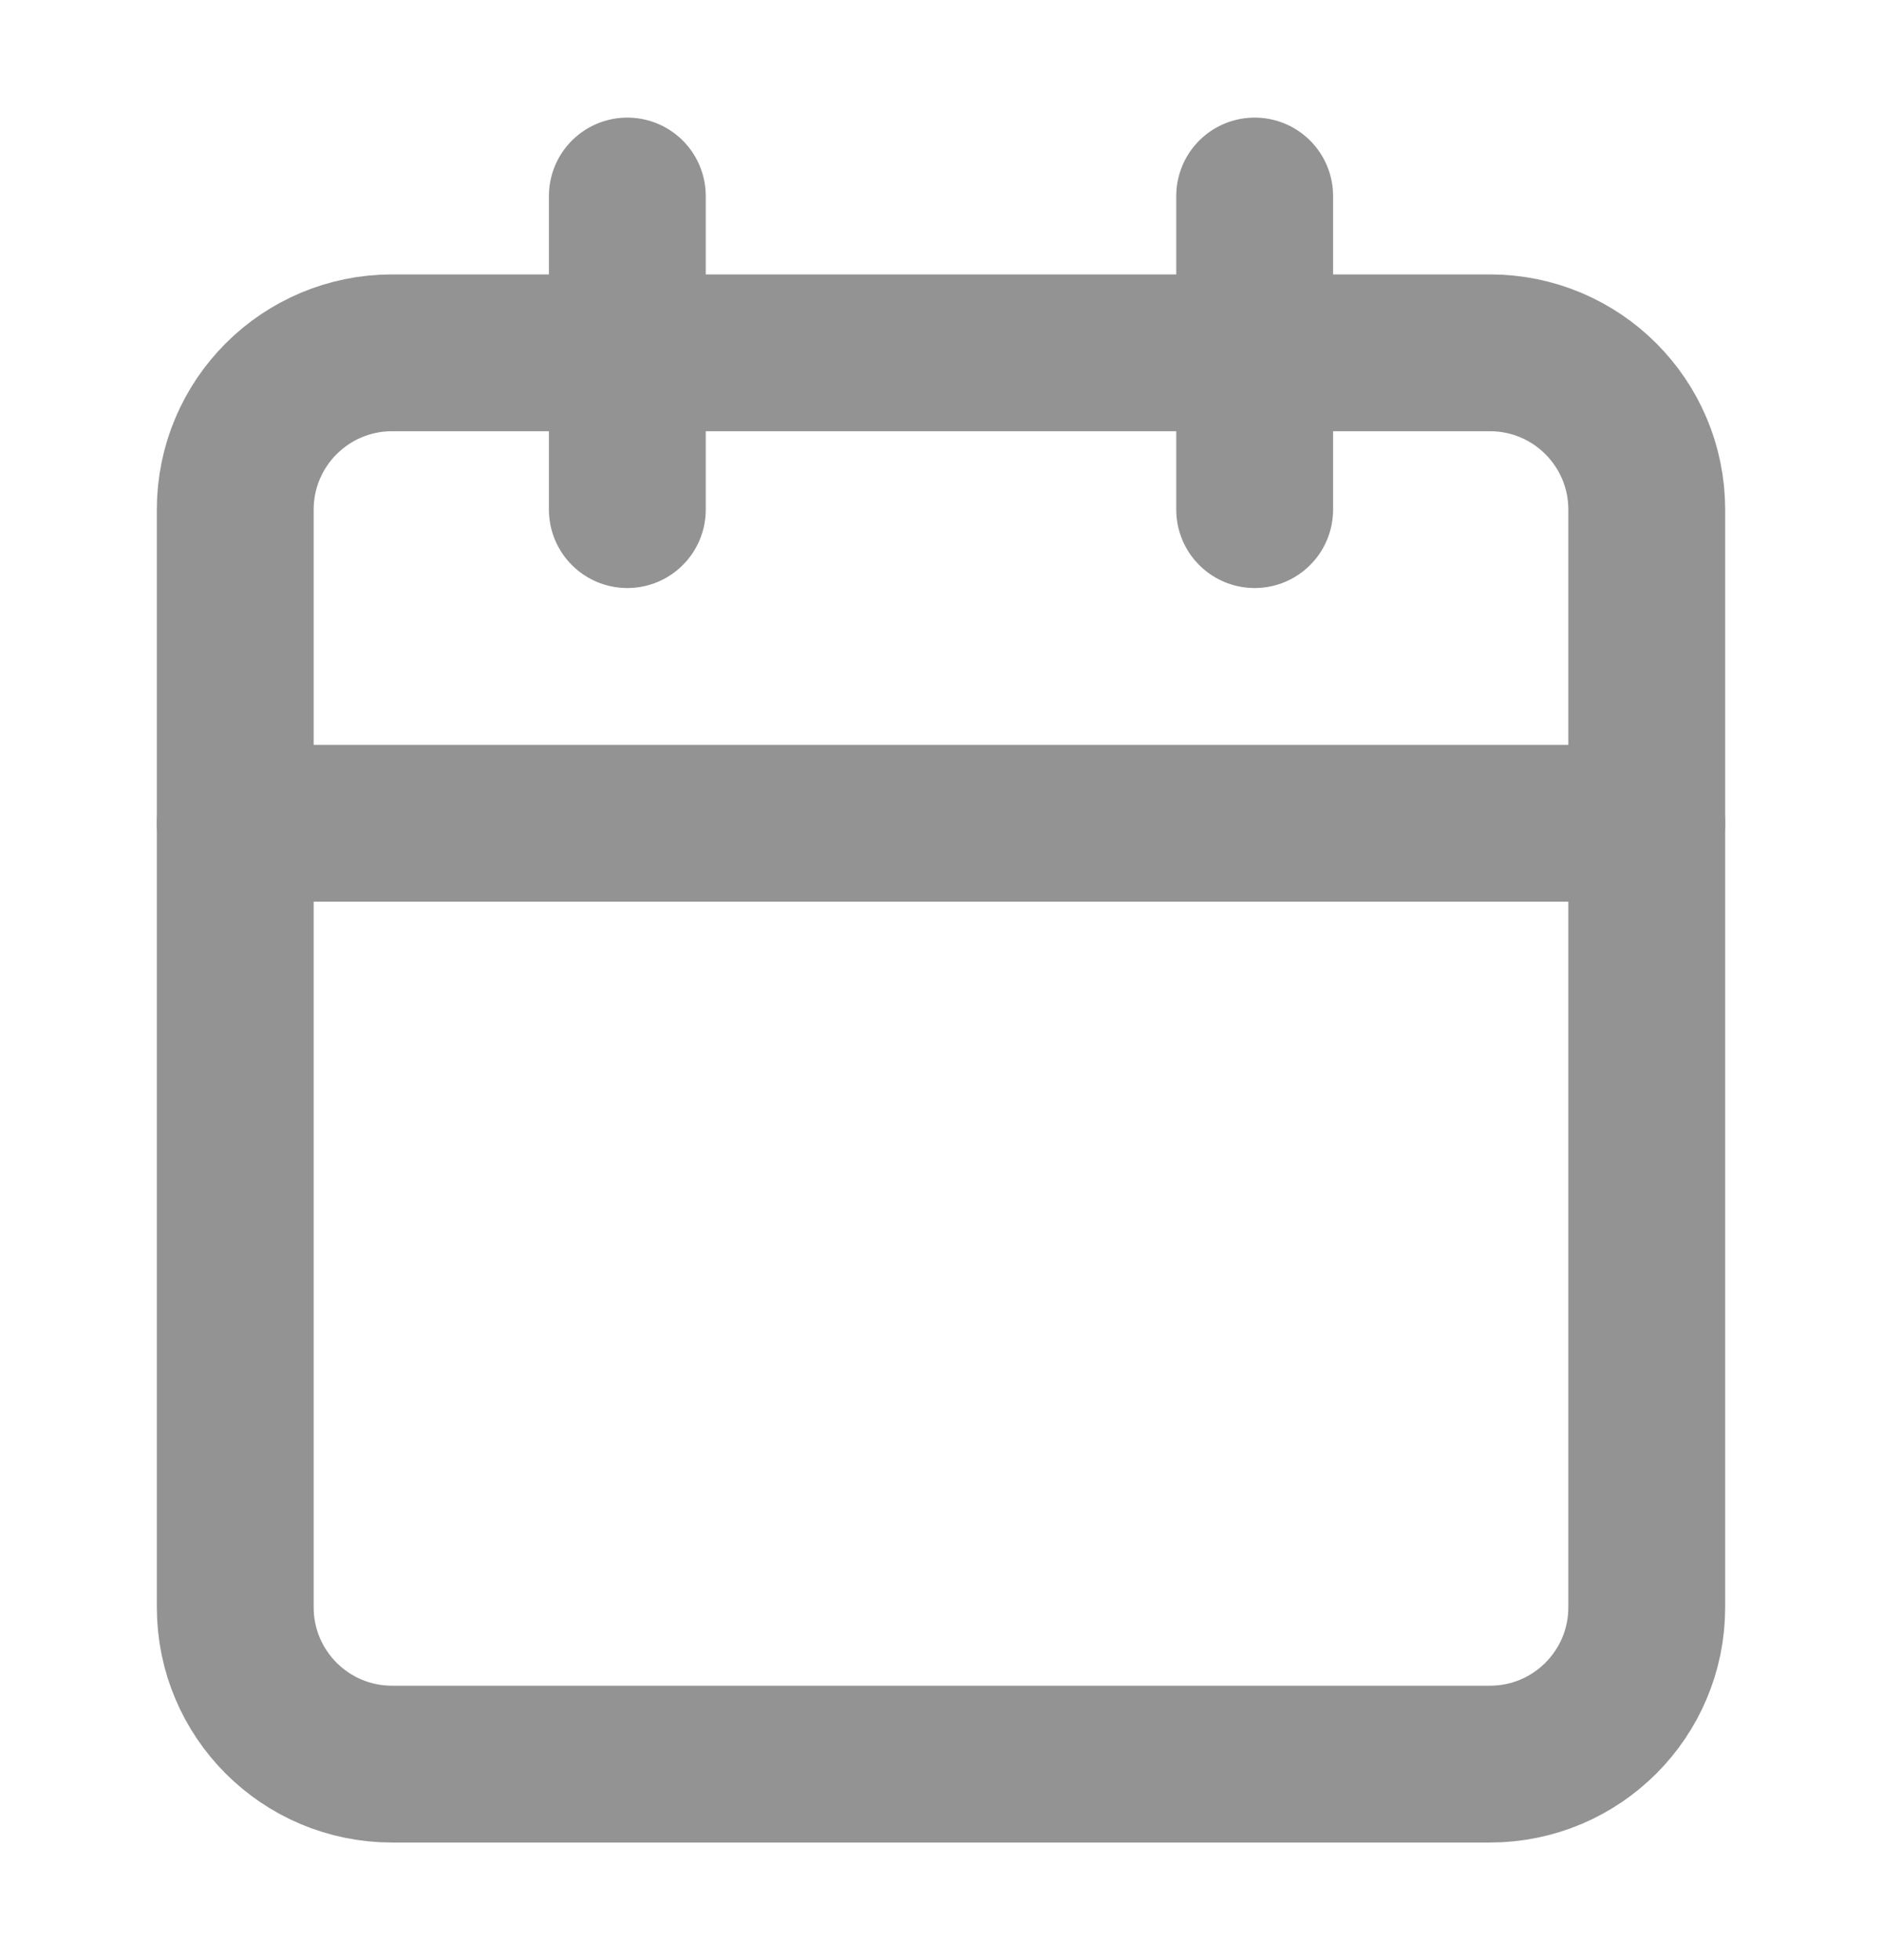 <svg width="24" height="25" viewBox="0 0 24 25" fill="none" xmlns="http://www.w3.org/2000/svg">
<path d="M19 4.5H5C3.895 4.5 3 5.395 3 6.5V20.5C3 21.605 3.895 22.5 5 22.5H19C20.105 22.5 21 21.605 21 20.5V6.5C21 5.395 20.105 4.5 19 4.5Z" stroke="#939394" stroke-width="2" stroke-linecap="round" stroke-linejoin="round"/>
<path d="M16 2.5V6.5" stroke="#939394" stroke-width="2" stroke-linecap="round" stroke-linejoin="round"/>
<path d="M8 2.5V6.5" stroke="#939394" stroke-width="2" stroke-linecap="round" stroke-linejoin="round"/>
<path d="M3 10.5H21" stroke="#939394" stroke-width="2" stroke-linecap="round" stroke-linejoin="round"/>
</svg>
